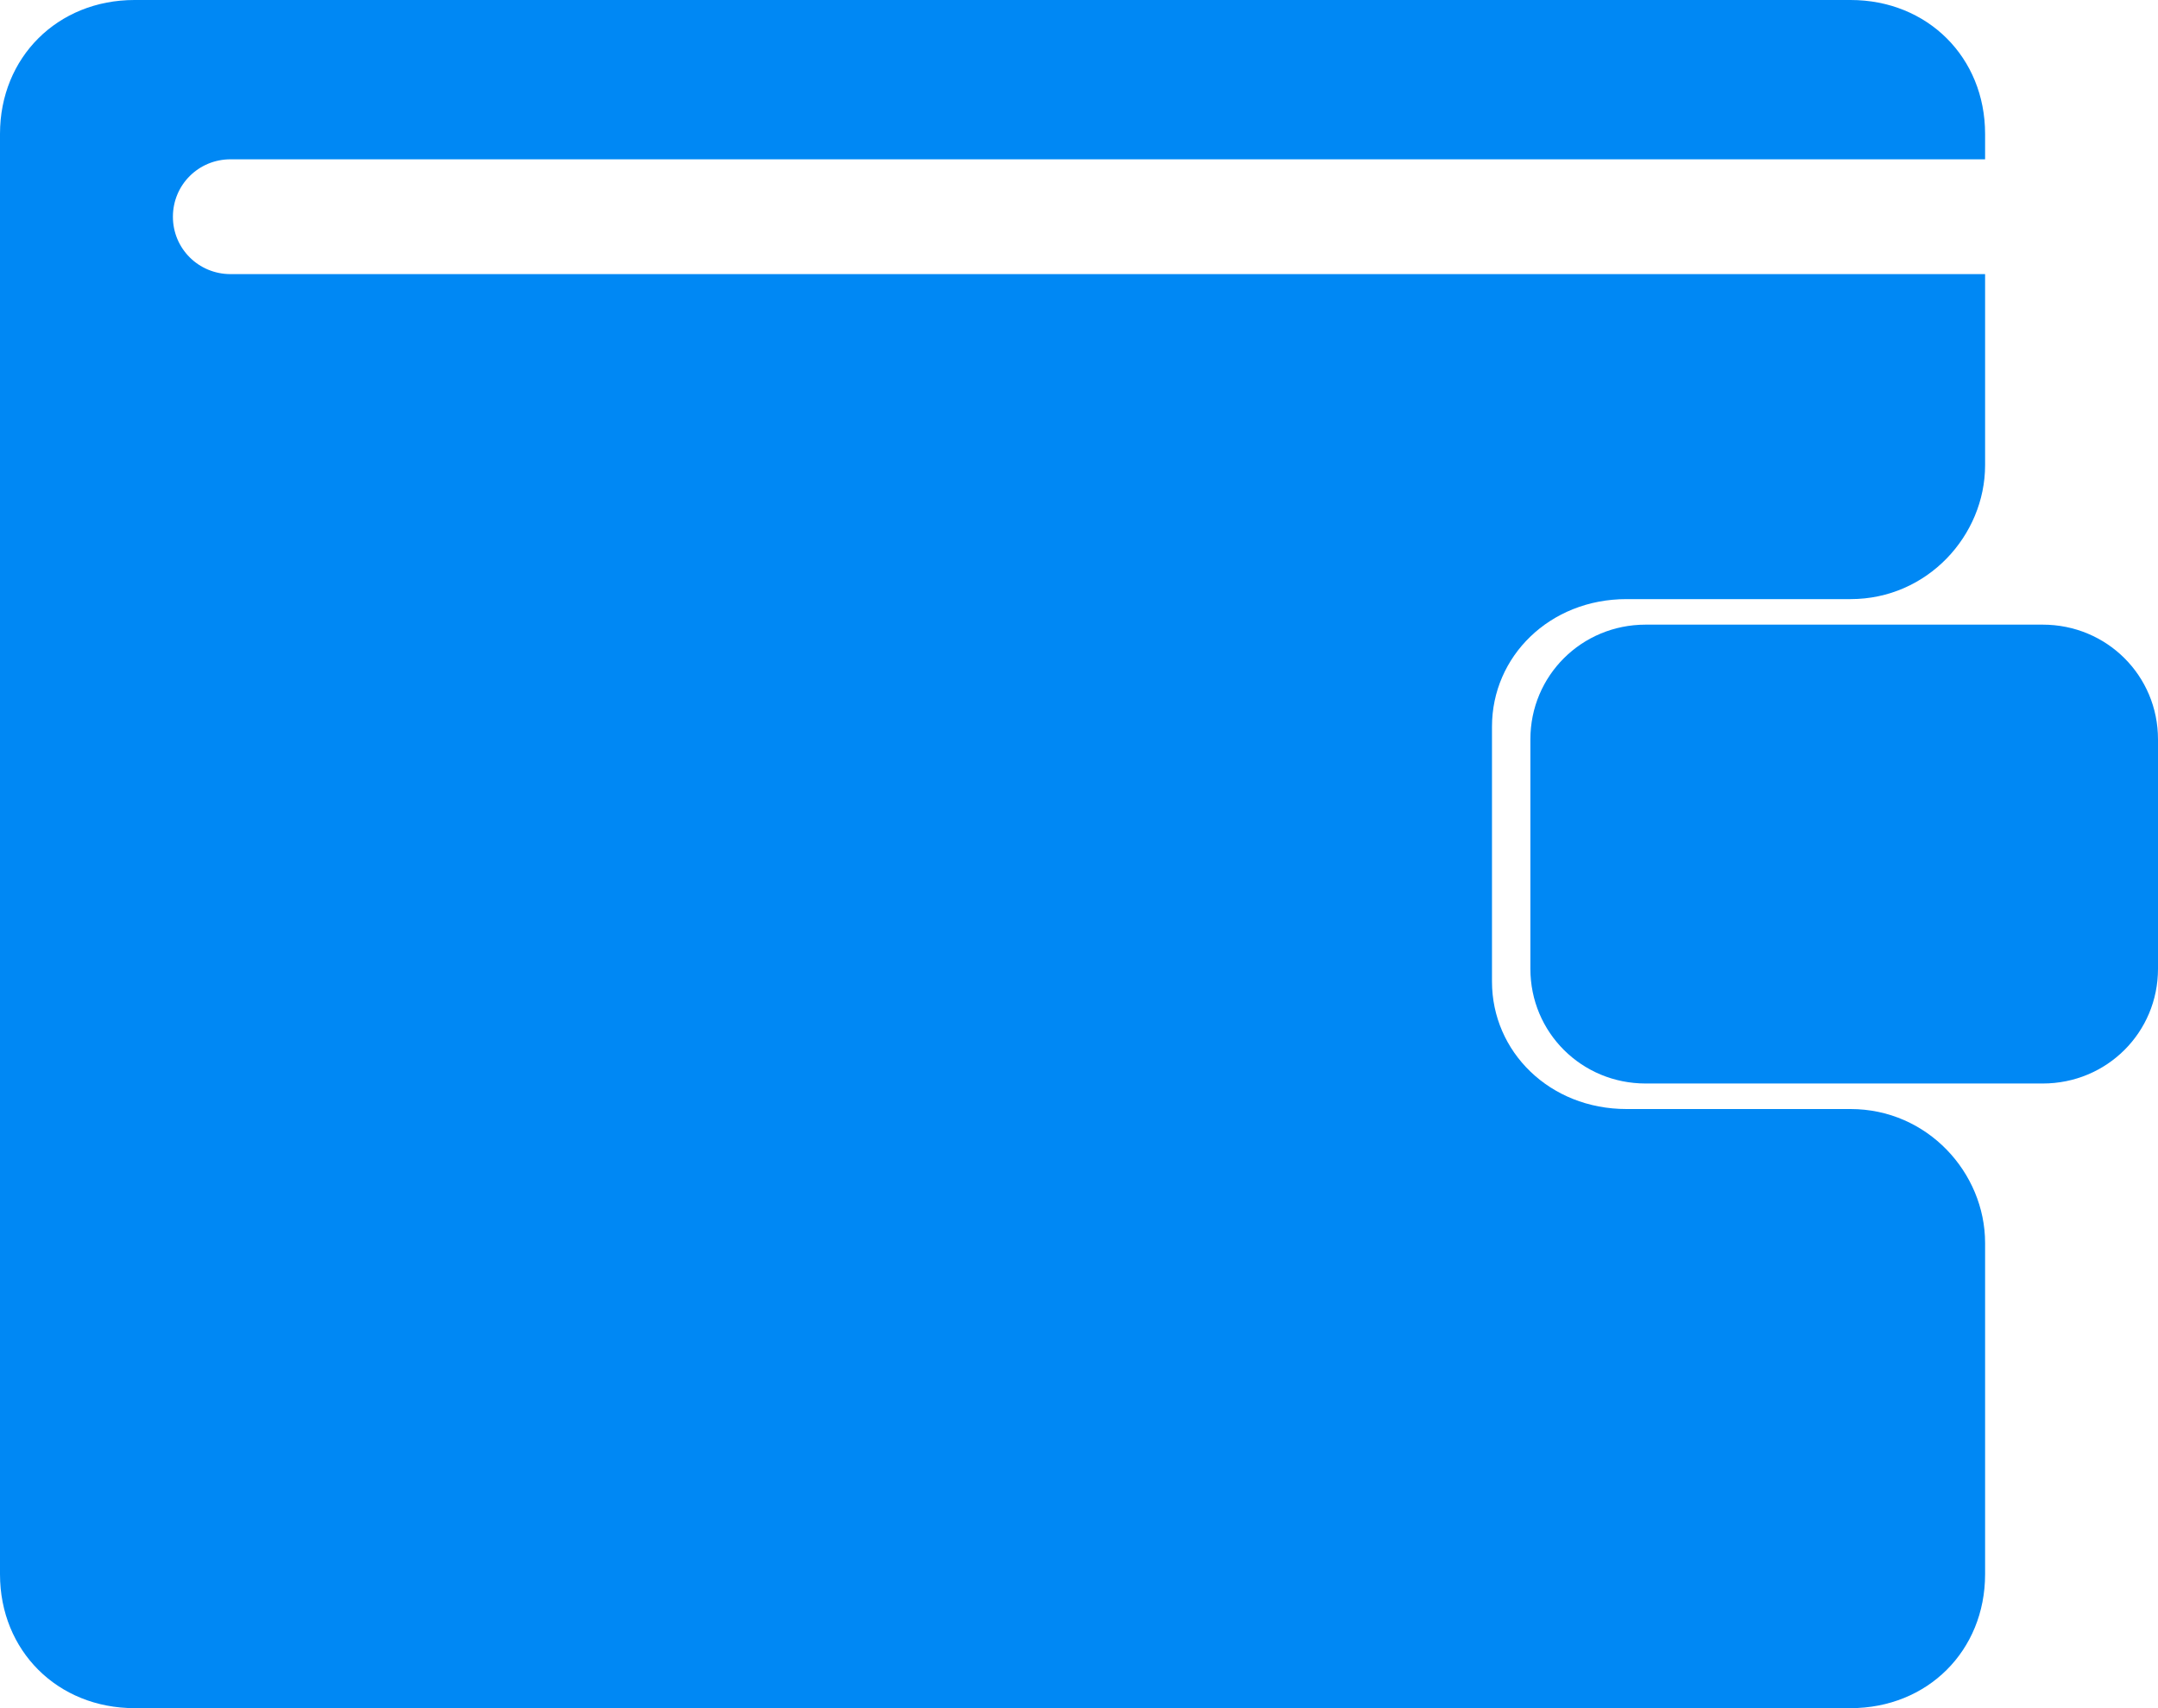<?xml version="1.0" encoding="UTF-8"?>
<svg width="24px" height="19px" viewBox="0 0 24 19" version="1.1" xmlns="http://www.w3.org/2000/svg" xmlns:xlink="http://www.w3.org/1999/xlink">
    <title>Group 34</title>
    <g id="Design" stroke="none" stroke-width="1" fill="none" fill-rule="evenodd">
        <g id="Group-34" fill="#0088F4" fill-rule="nonzero">
            <path d="M1.496,0 L20.581,0 C21.436,0 22.077,0.638 22.077,1.489 L22.077,1.772 L2.564,1.772 C2.208,1.772 1.923,2.056 1.923,2.411 C1.923,2.765 2.208,3.049 2.564,3.049 L22.077,3.049 L22.077,5.175 C22.077,5.955 21.436,6.664 20.581,6.664 L18.089,6.664 C17.234,6.664 16.593,7.302 16.593,8.082 L16.593,10.918 C16.593,11.698 17.234,12.336 18.089,12.336 L20.581,12.336 C21.436,12.336 22.077,13.045 22.077,13.825 L22.077,17.511 C22.077,18.362 21.436,19 20.581,19 L1.496,19 C0.641,19 0,18.362 0,17.511 L0,1.489 C0,0.638 0.641,0 1.496,0 L1.496,0 Z" id="Path"></path>
            <path d="M18.302,6.948 L22.718,6.948 C23.43,6.948 24,7.515 24,8.224 L24,10.776 C24,11.485 23.43,12.052 22.718,12.052 L18.302,12.052 C17.59,12.052 17.02,11.485 17.02,10.776 L17.02,8.224 C17.02,7.515 17.59,6.948 18.302,6.948 Z M19.228,8.578 C19.727,8.578 20.083,9.004 20.083,9.5 C20.083,9.996 19.727,10.351 19.228,10.351 C18.73,10.351 18.302,9.996 18.302,9.5 C18.302,9.004 18.73,8.578 19.228,8.578 Z" id="Shape"></path>
        </g>
    </g>
</svg>